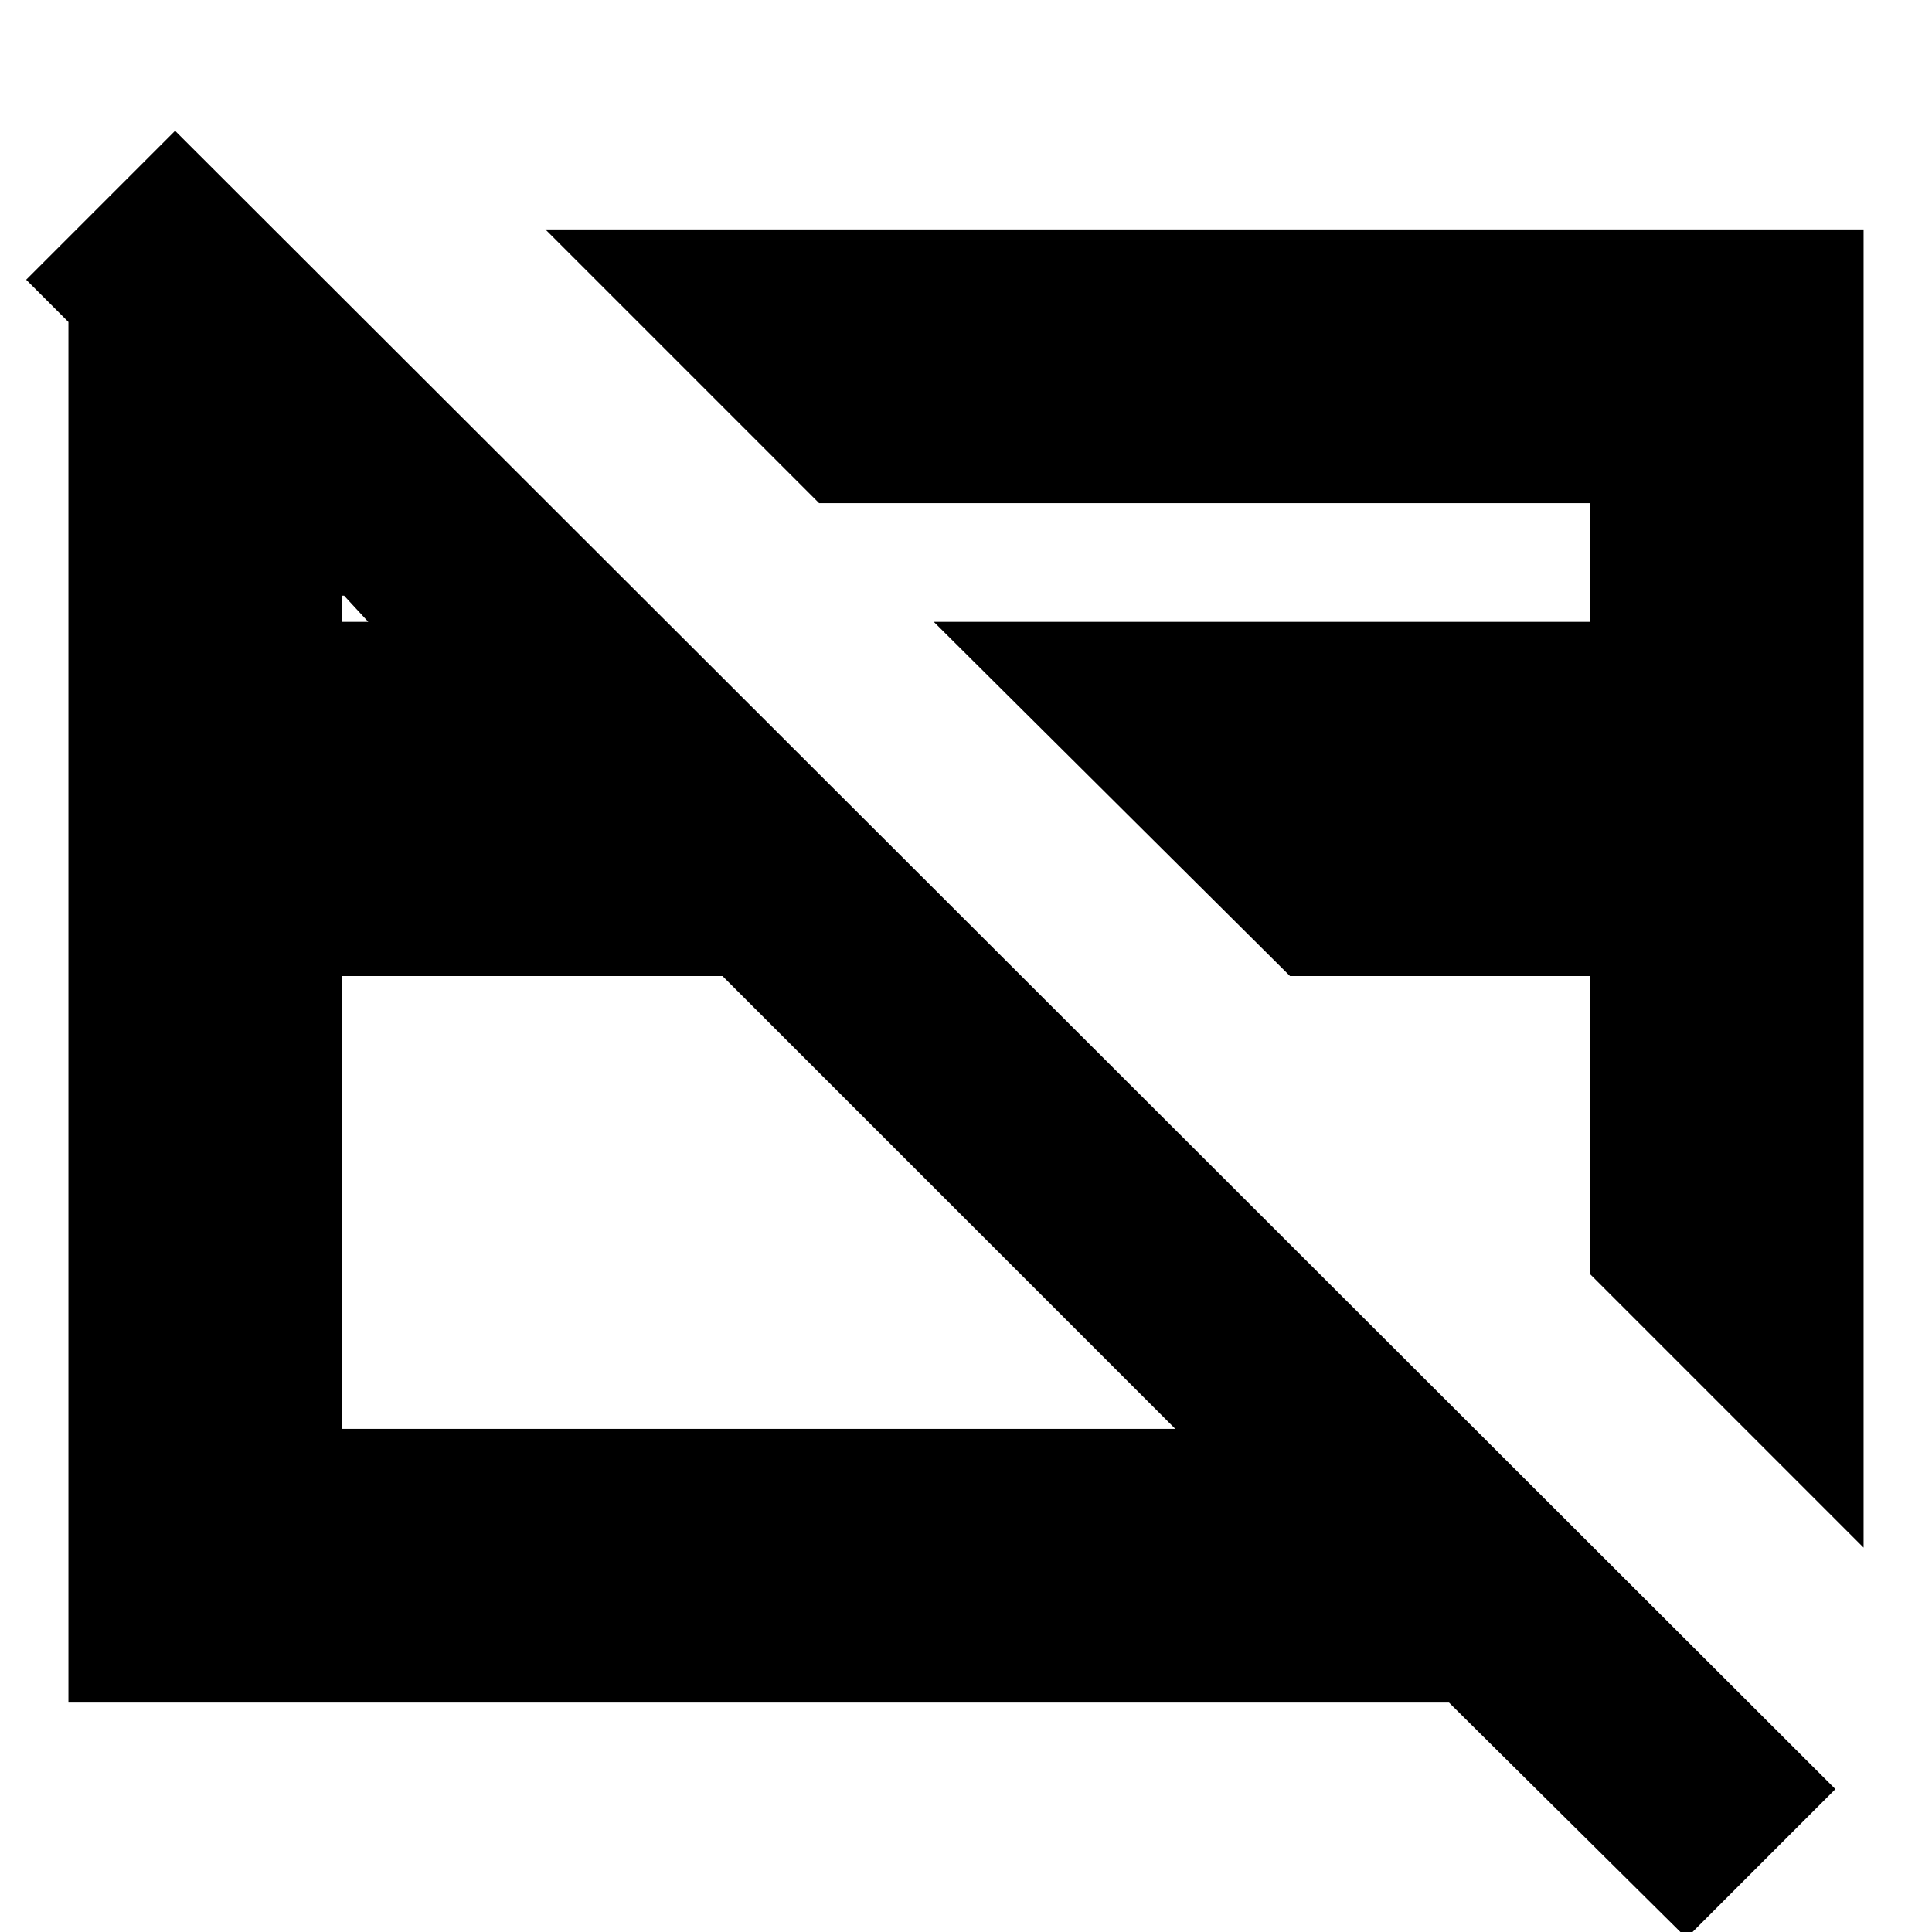 <svg xmlns="http://www.w3.org/2000/svg" height="24" width="24"><path d="M20.95 24.075 18 21.15H0.85V5.2V4L0.325 3.475L2.175 1.625L22.8 22.225ZM4.25 12.125V17.75H14.6L8.975 12.125ZM4.25 7.725H4.575L4.275 7.4H4.25ZM23.15 2.85V19.225L19.75 15.825V12.125H16.025L11.6 7.725H19.75V6.25H10.175L6.775 2.85ZM9.45 12.575ZM14.975 11.05Z"/></svg>